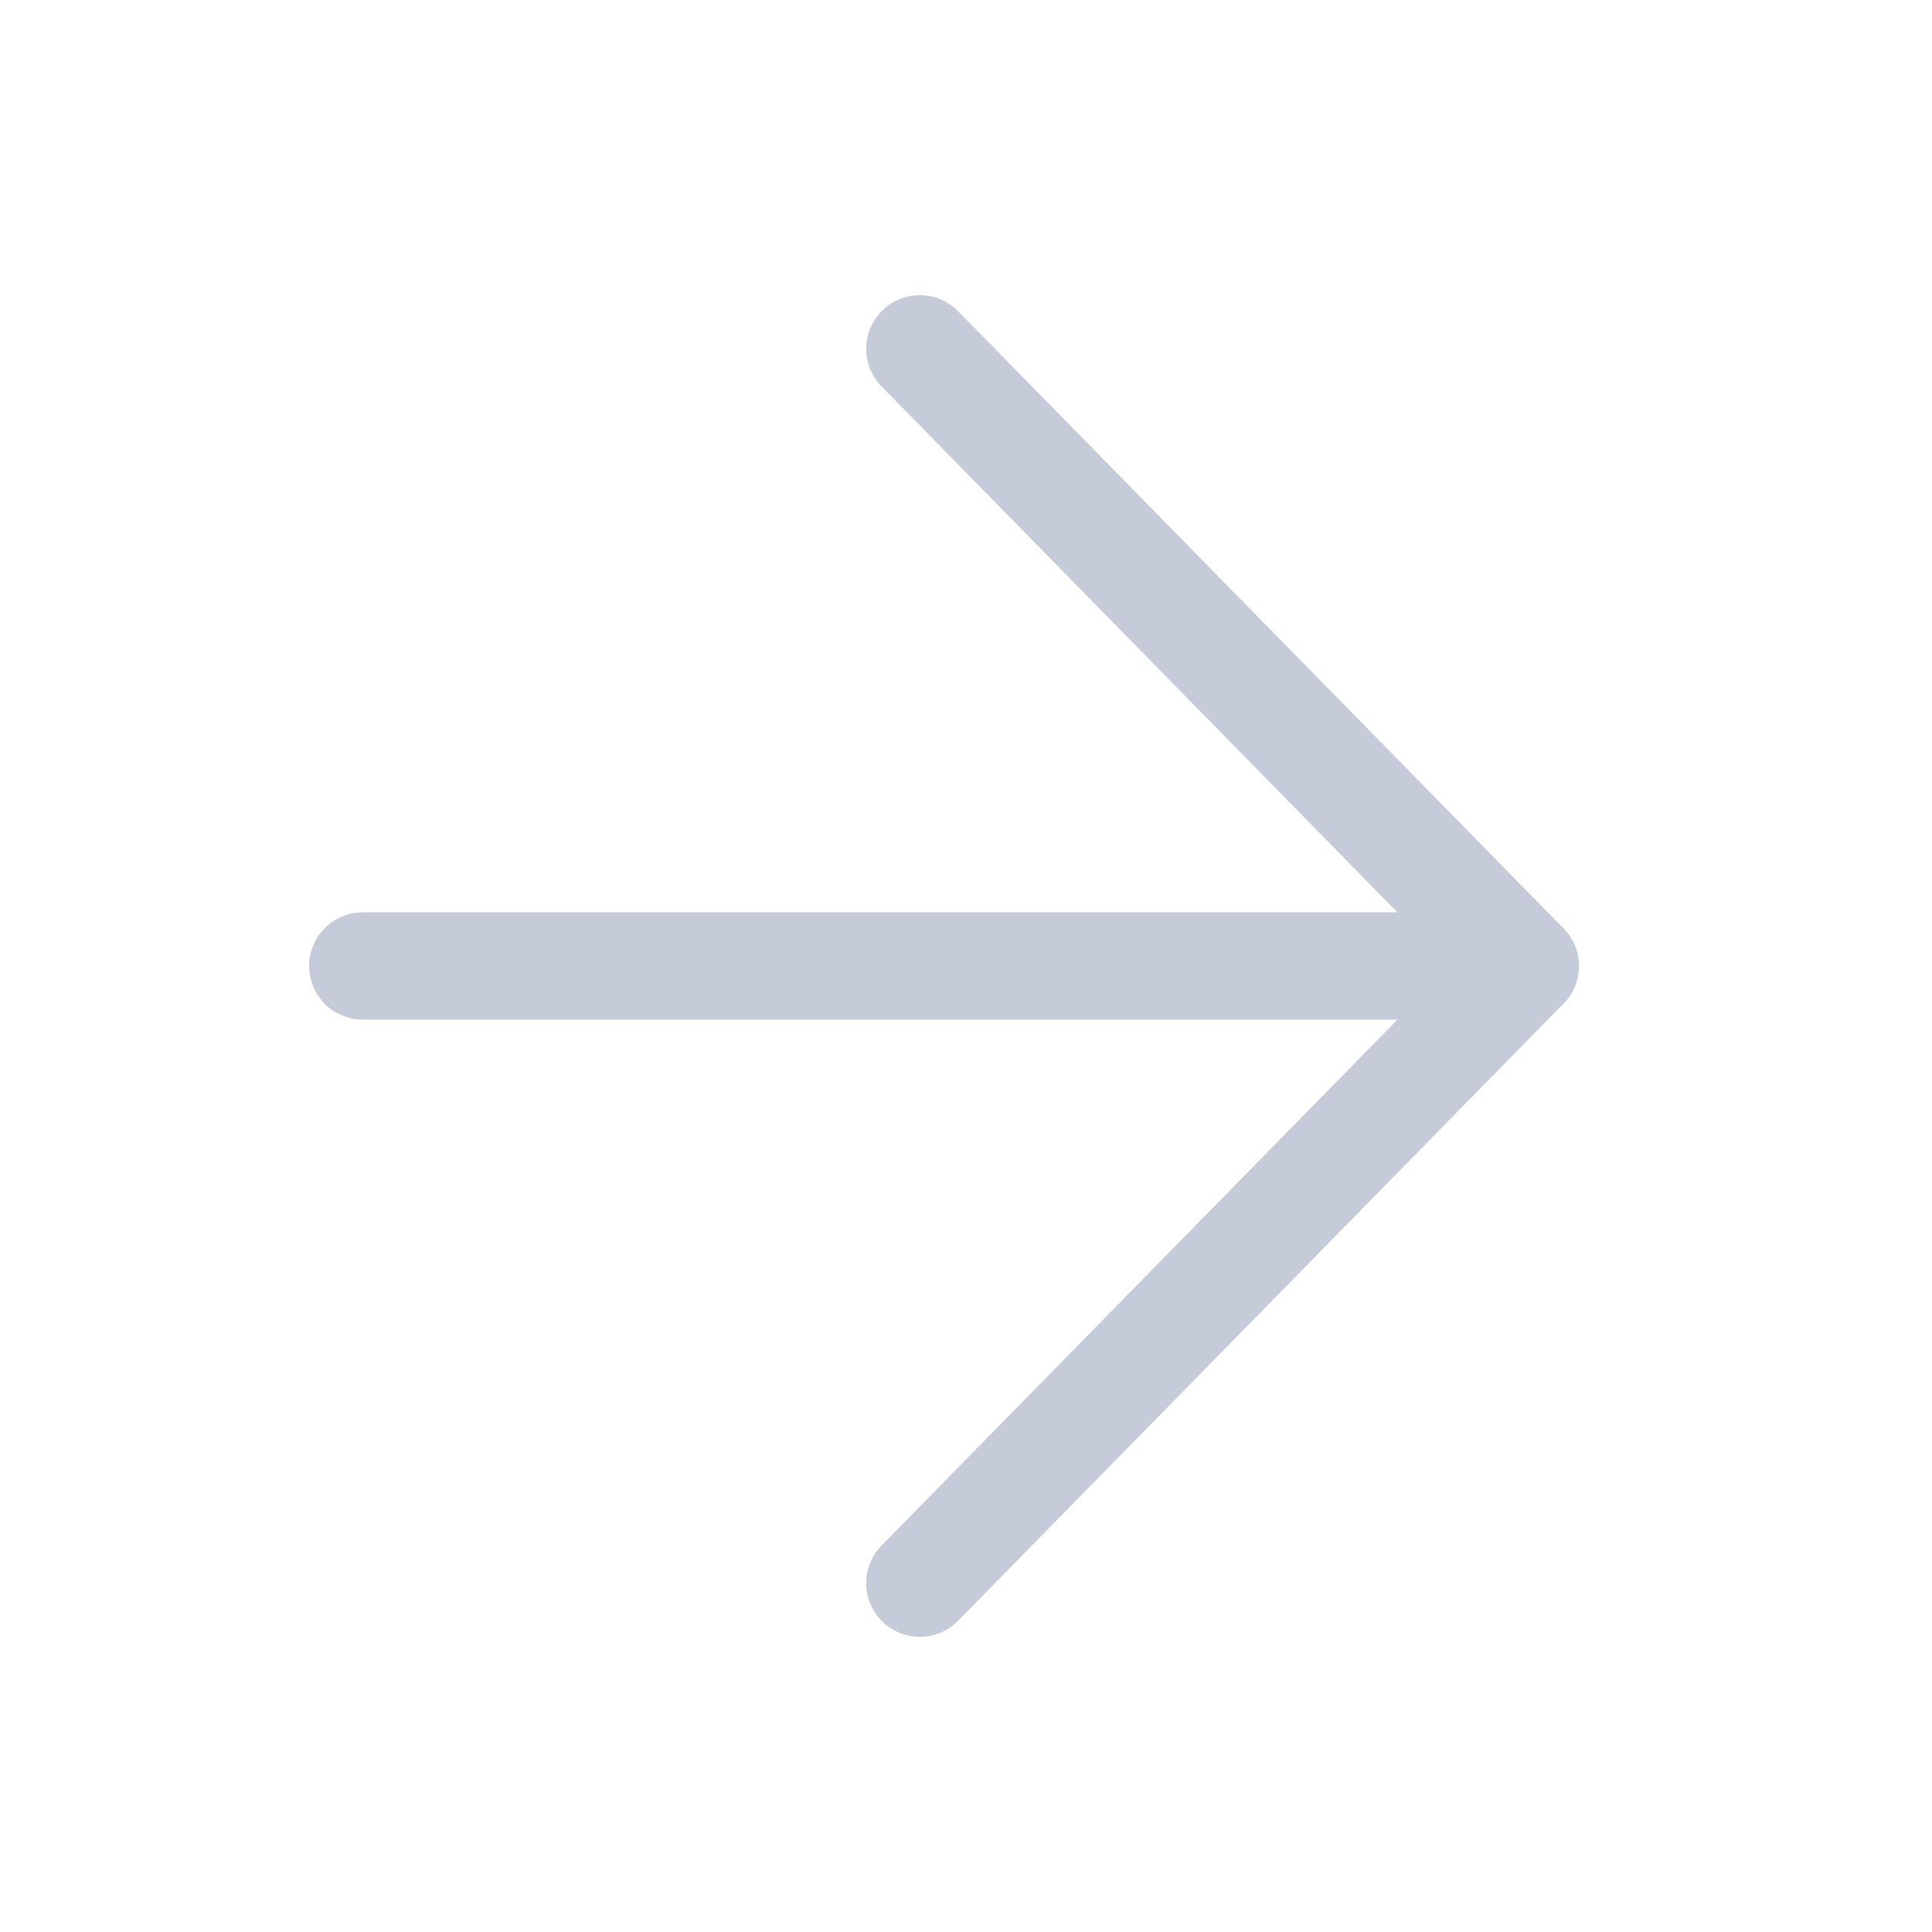 <svg xmlns="http://www.w3.org/2000/svg" id="Layer_1" data-name="Layer 1" viewBox="0 0 18 18"><defs><style>.cls-1{fill:none;stroke:#c5cbd8;stroke-linecap:round;stroke-linejoin:round}</style></defs><title>right-arrow</title><g><polyline points="8.57 3.25 14.21 9 8.57 14.75" class="cls-1"/><line x1="14.21" x2="3.38" y1="9" y2="9" class="cls-1"/></g></svg>